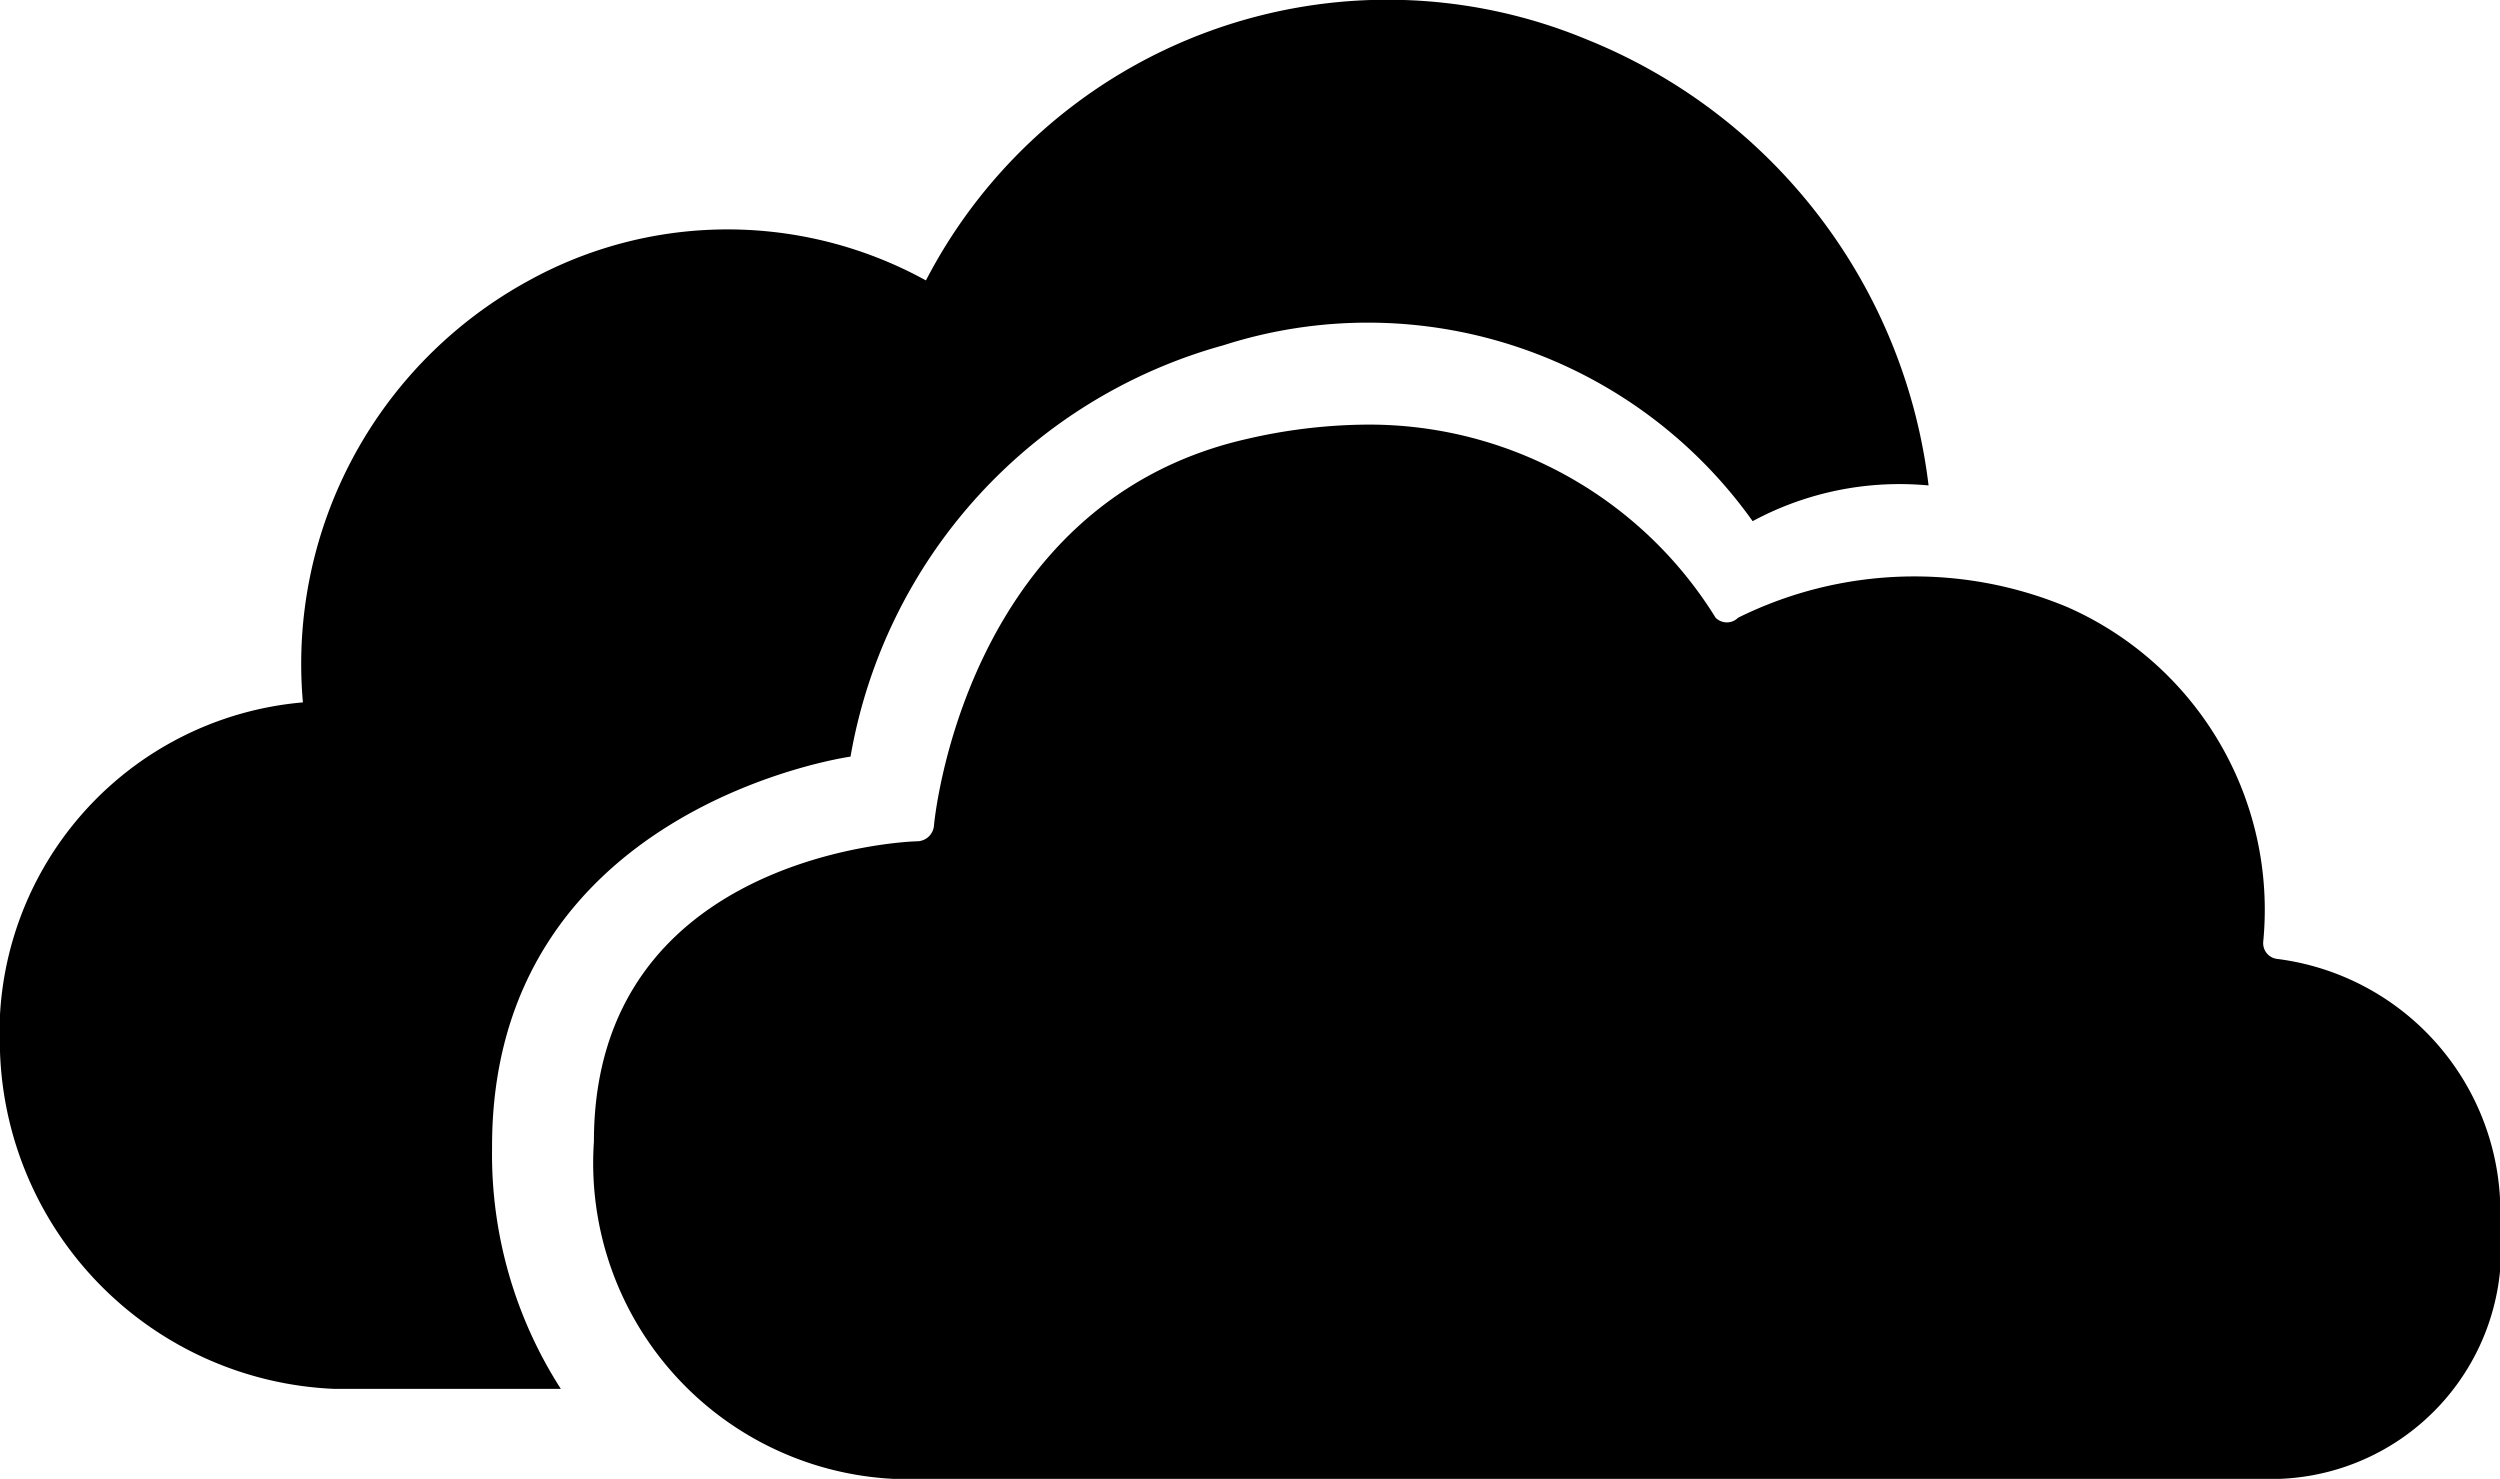 <svg xmlns="http://www.w3.org/2000/svg" viewBox="0 0 18.9 11.18"><path d="M17.22,7.25a.12.12,0,0,1-.11-.13,2.5,2.5,0,0,0-1.48-2.53,3,3,0,0,0-2.49.08.12.12,0,0,1-.17,0,3.08,3.08,0,0,0-2.63-1.46,4.12,4.12,0,0,0-.92.11c-2.14.49-2.36,2.91-2.36,2.93a.13.13,0,0,1-.12.11c-.1,0-2.45.11-2.45,2.27A2.39,2.39,0,0,0,7,11.18H17.24A1.74,1.74,0,0,0,18.9,9.27,1.93,1.93,0,0,0,17.22,7.25Z"/><path d="M6.43,5.72A3.92,3.92,0,0,1,9.25,2.61a3.57,3.57,0,0,1,4,1.33,2.34,2.34,0,0,1,1.33-.27A4.17,4.17,0,0,0,12,.3,3.93,3.93,0,0,0,7,2.12a3.11,3.11,0,0,0-3,0A3.3,3.3,0,0,0,2.29,5.31,2.51,2.51,0,0,0,0,7.95,2.64,2.64,0,0,0,2.53,10.5H4.24a3.28,3.28,0,0,1-.52-1.82C3.71,6.1,6.43,5.72,6.43,5.72Z"/></svg>
